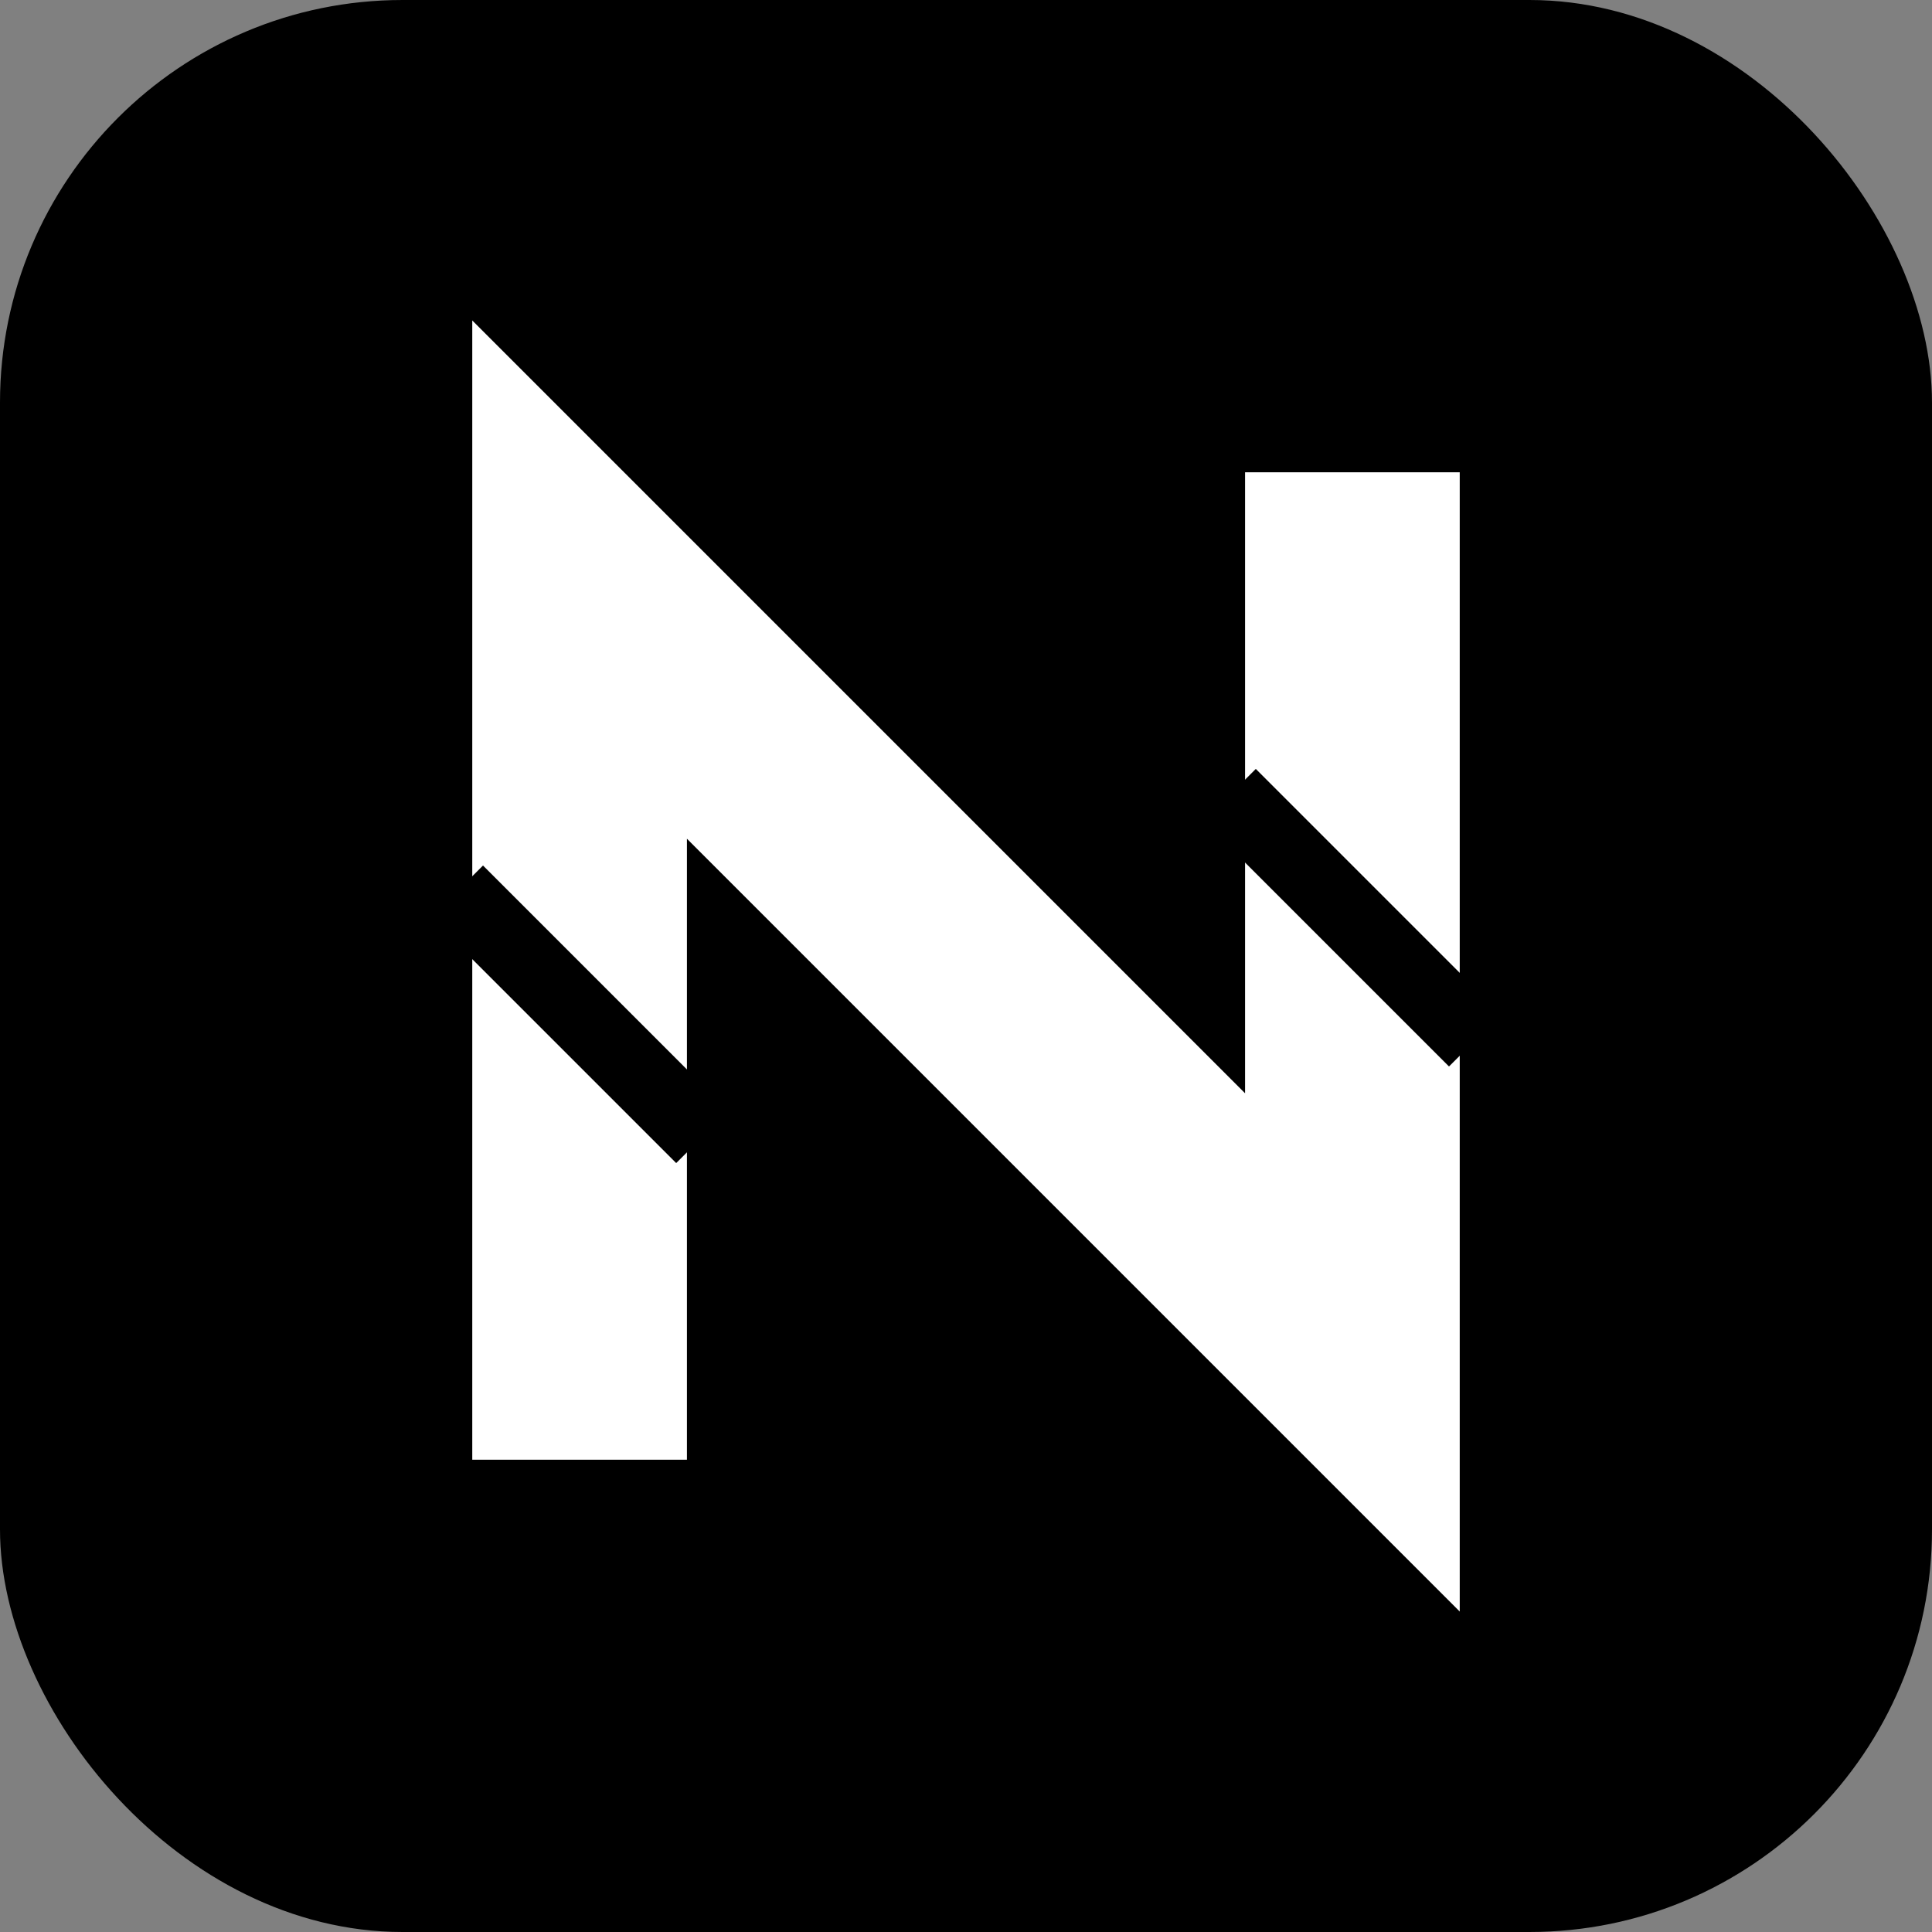 <svg xmlns="http://www.w3.org/2000/svg" viewBox="0 0 144 144">
    <rect x="0" y="0" width="144" height="144" fill="#808080" stroke="none"/>
    <rect width="144" height="144" rx="30" ry="30" fill="black"/>
    <path d="M43.2 100.8 L43.2 43.2 L100.8 100.8 L100.8 43.2" 
          stroke="white" 
          stroke-width="16" 
          fill="none"
          stroke-linecap="square"/>
    <path d="M36 68.4 L50.4 82.8 M93.6 61.2 L108 75.6" 
          stroke="black" 
          stroke-width="5.5" 
          stroke-linecap="square"/>
</svg>